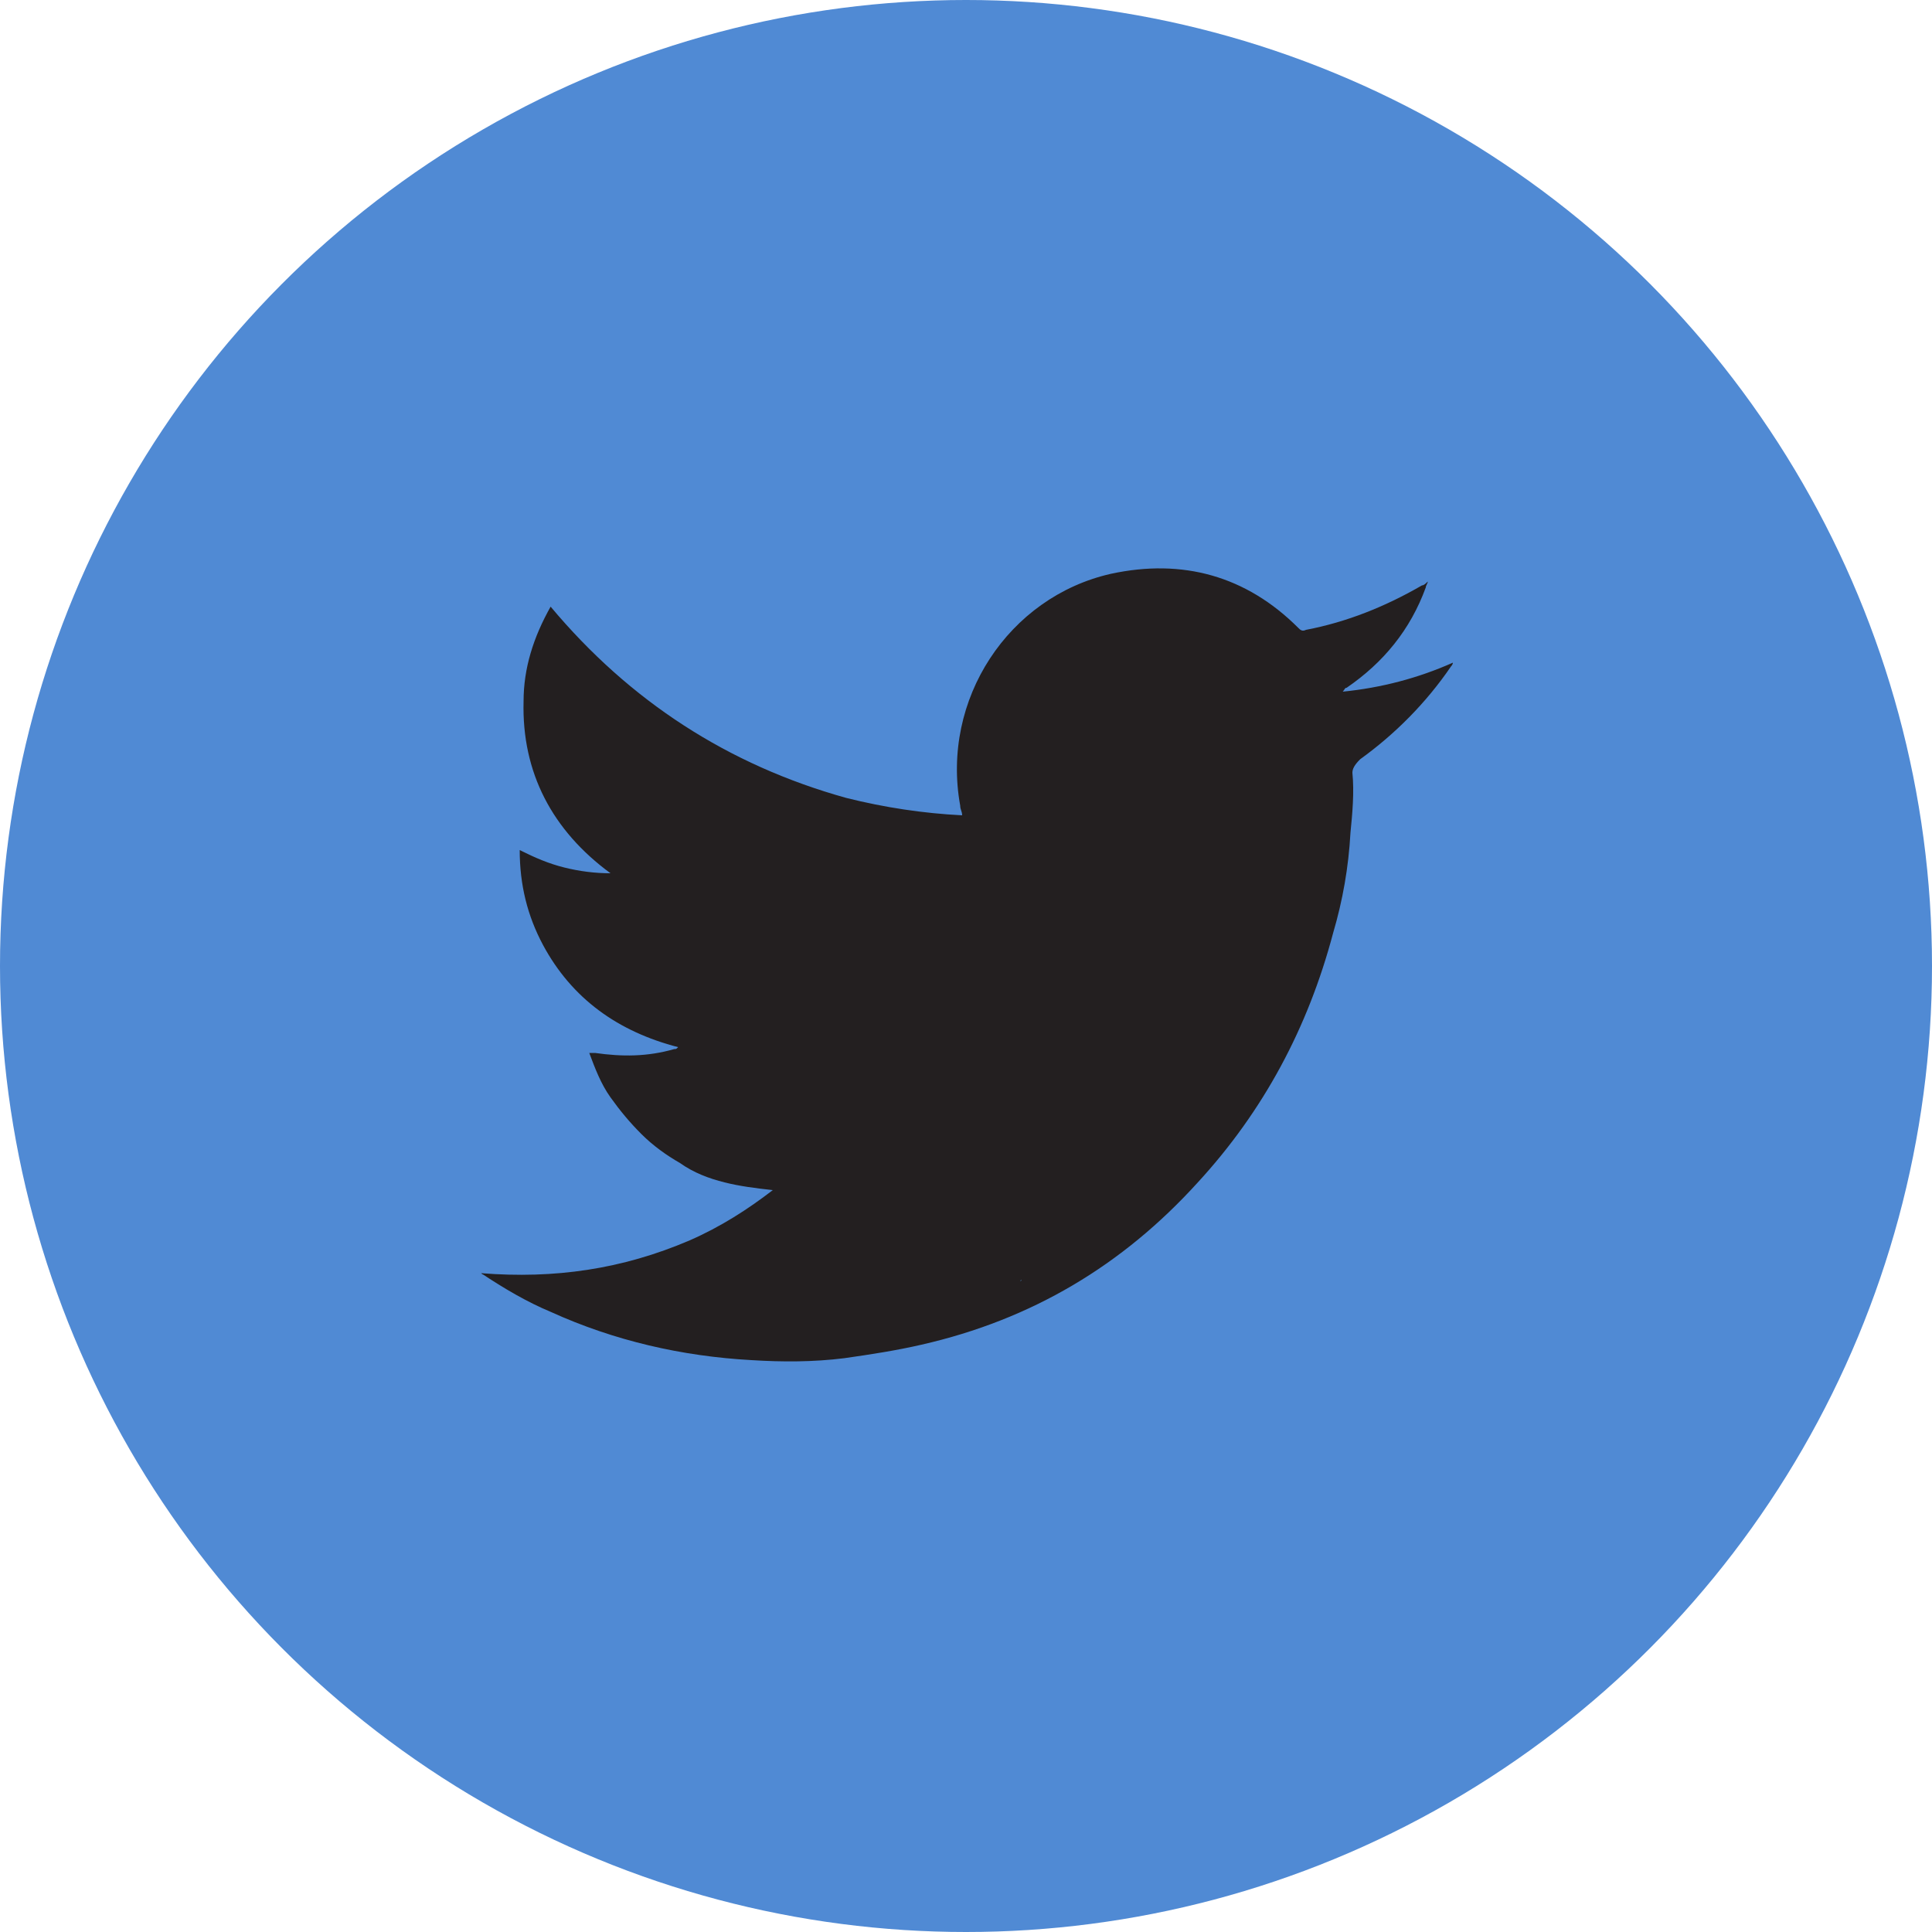 <?xml version="1.0" encoding="utf-8"?>
<!-- Generator: Adobe Illustrator 27.2.0, SVG Export Plug-In . SVG Version: 6.00 Build 0)  -->
<svg version="1.1" id="Layer_1" xmlns="http://www.w3.org/2000/svg" xmlns:xlink="http://www.w3.org/1999/xlink" x="0px" y="0px"
	 viewBox="0 0 100 100" style="enable-background:new 0 0 100 100;" xml:space="preserve">
<style type="text/css">
	.st0{fill:#508AD4;}
	.st1{fill:#231F20;}
</style>
<circle class="st0" cx="50" cy="50" r="50"/>
<g>
	<g>
		<path class="st1" d="M24.9,65.9c3.8,0.3,7.3-0.2,10.8-1.7c1.6-0.7,3-1.6,4.3-2.6c-0.9-0.1-1.7-0.2-2.5-0.4s-1.6-0.5-2.3-1
			c-0.7-0.4-1.4-0.9-2-1.5s-1.1-1.2-1.6-1.9c-0.5-0.7-0.8-1.5-1.1-2.3c0.1,0,0.2,0,0.3,0c1.4,0.2,2.7,0.2,4.1-0.2
			c0.1,0,0.1,0,0.2-0.1c-3.1-0.8-5.5-2.5-7-5.3c-0.8-1.5-1.2-3.1-1.2-4.9c0.8,0.4,1.5,0.7,2.3,0.9s1.6,0.3,2.4,0.3
			c-3-2.2-4.6-5.2-4.5-8.9c0-1.7,0.5-3.3,1.4-4.9c4.1,4.9,9.2,8.2,15.3,9.9c2,0.5,4,0.8,6,0.9c0-0.2-0.1-0.3-0.1-0.5
			c-1-5.5,2.5-10.8,7.8-12c3.7-0.8,7,0.1,9.7,2.8c0.1,0.1,0.2,0.2,0.4,0.1c2.1-0.4,4.1-1.2,6-2.3c0.1,0,0.2-0.1,0.3-0.2
			c0,0.1-0.1,0.2-0.1,0.3c-0.8,2.2-2.2,3.9-4.1,5.2c-0.1,0-0.1,0.1-0.2,0.2c2-0.2,3.9-0.7,5.7-1.5c0,0.1-0.1,0.2-0.1,0.2
			c-1.3,1.9-2.9,3.5-4.7,4.8C70.1,39.6,70,39.8,70,40c0.1,1,0,2.1-0.1,3.1c-0.1,1.8-0.4,3.5-0.9,5.2c-1.3,4.9-3.6,9.2-7,12.9
			c-3.9,4.3-8.6,7.1-14.3,8.4c-1.3,0.3-2.6,0.5-4,0.7c-1.6,0.2-3.2,0.2-4.8,0.1c-3.6-0.2-7.1-1-10.4-2.5
			C27.3,67.4,26.1,66.7,24.9,65.9C25.1,66,25,66,24.9,65.9z M52.8,66.3L52.8,66.3C52.9,66.3,52.9,66.2,52.8,66.3L52.8,66.3
			C52.8,66.2,52.8,66.3,52.8,66.3z"/>
		<path class="st1" d="M52.8,65.7L52.8,65.7L52.8,65.7L52.8,65.7L52.8,65.7z"/>
	</g>
</g>
</svg>
